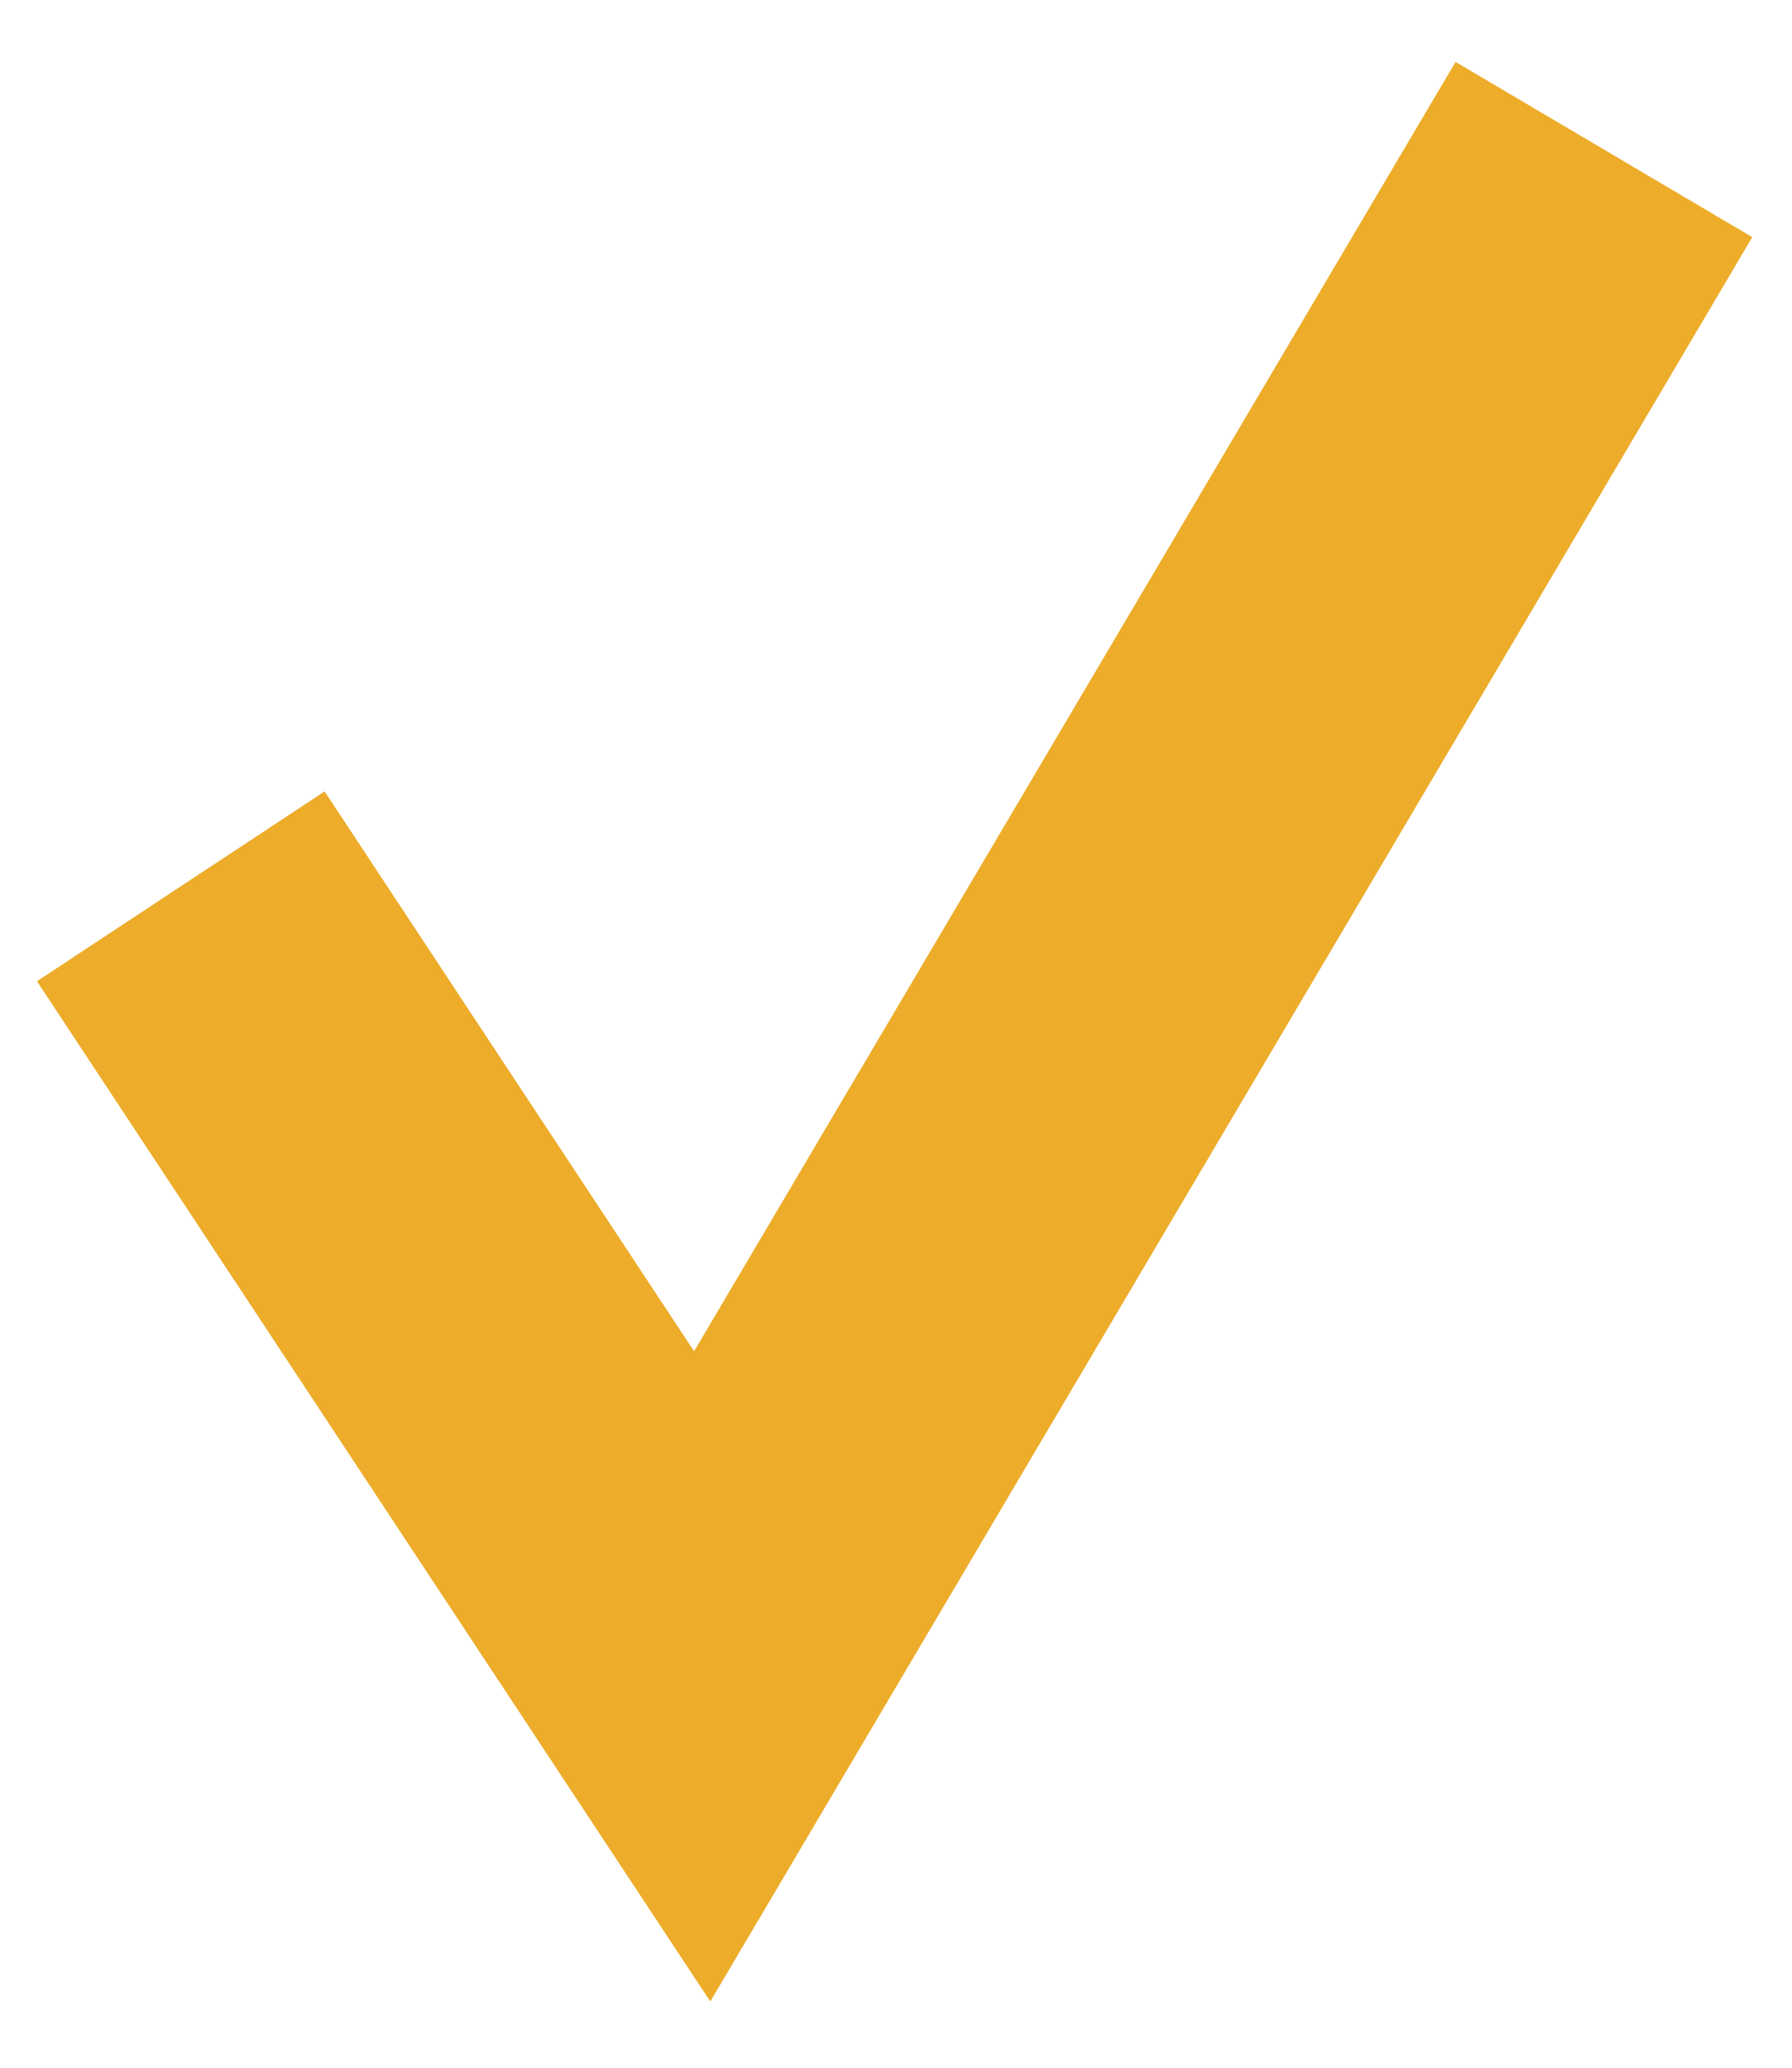 <svg width="13" height="15" viewBox="0 0 13 15" fill="none" xmlns="http://www.w3.org/2000/svg">
<path d="M2 7.473L5.094 12.161L11 2.161" stroke="#EDAC2A" stroke-width="2.5" stroke-linecap="square"/>
</svg>
